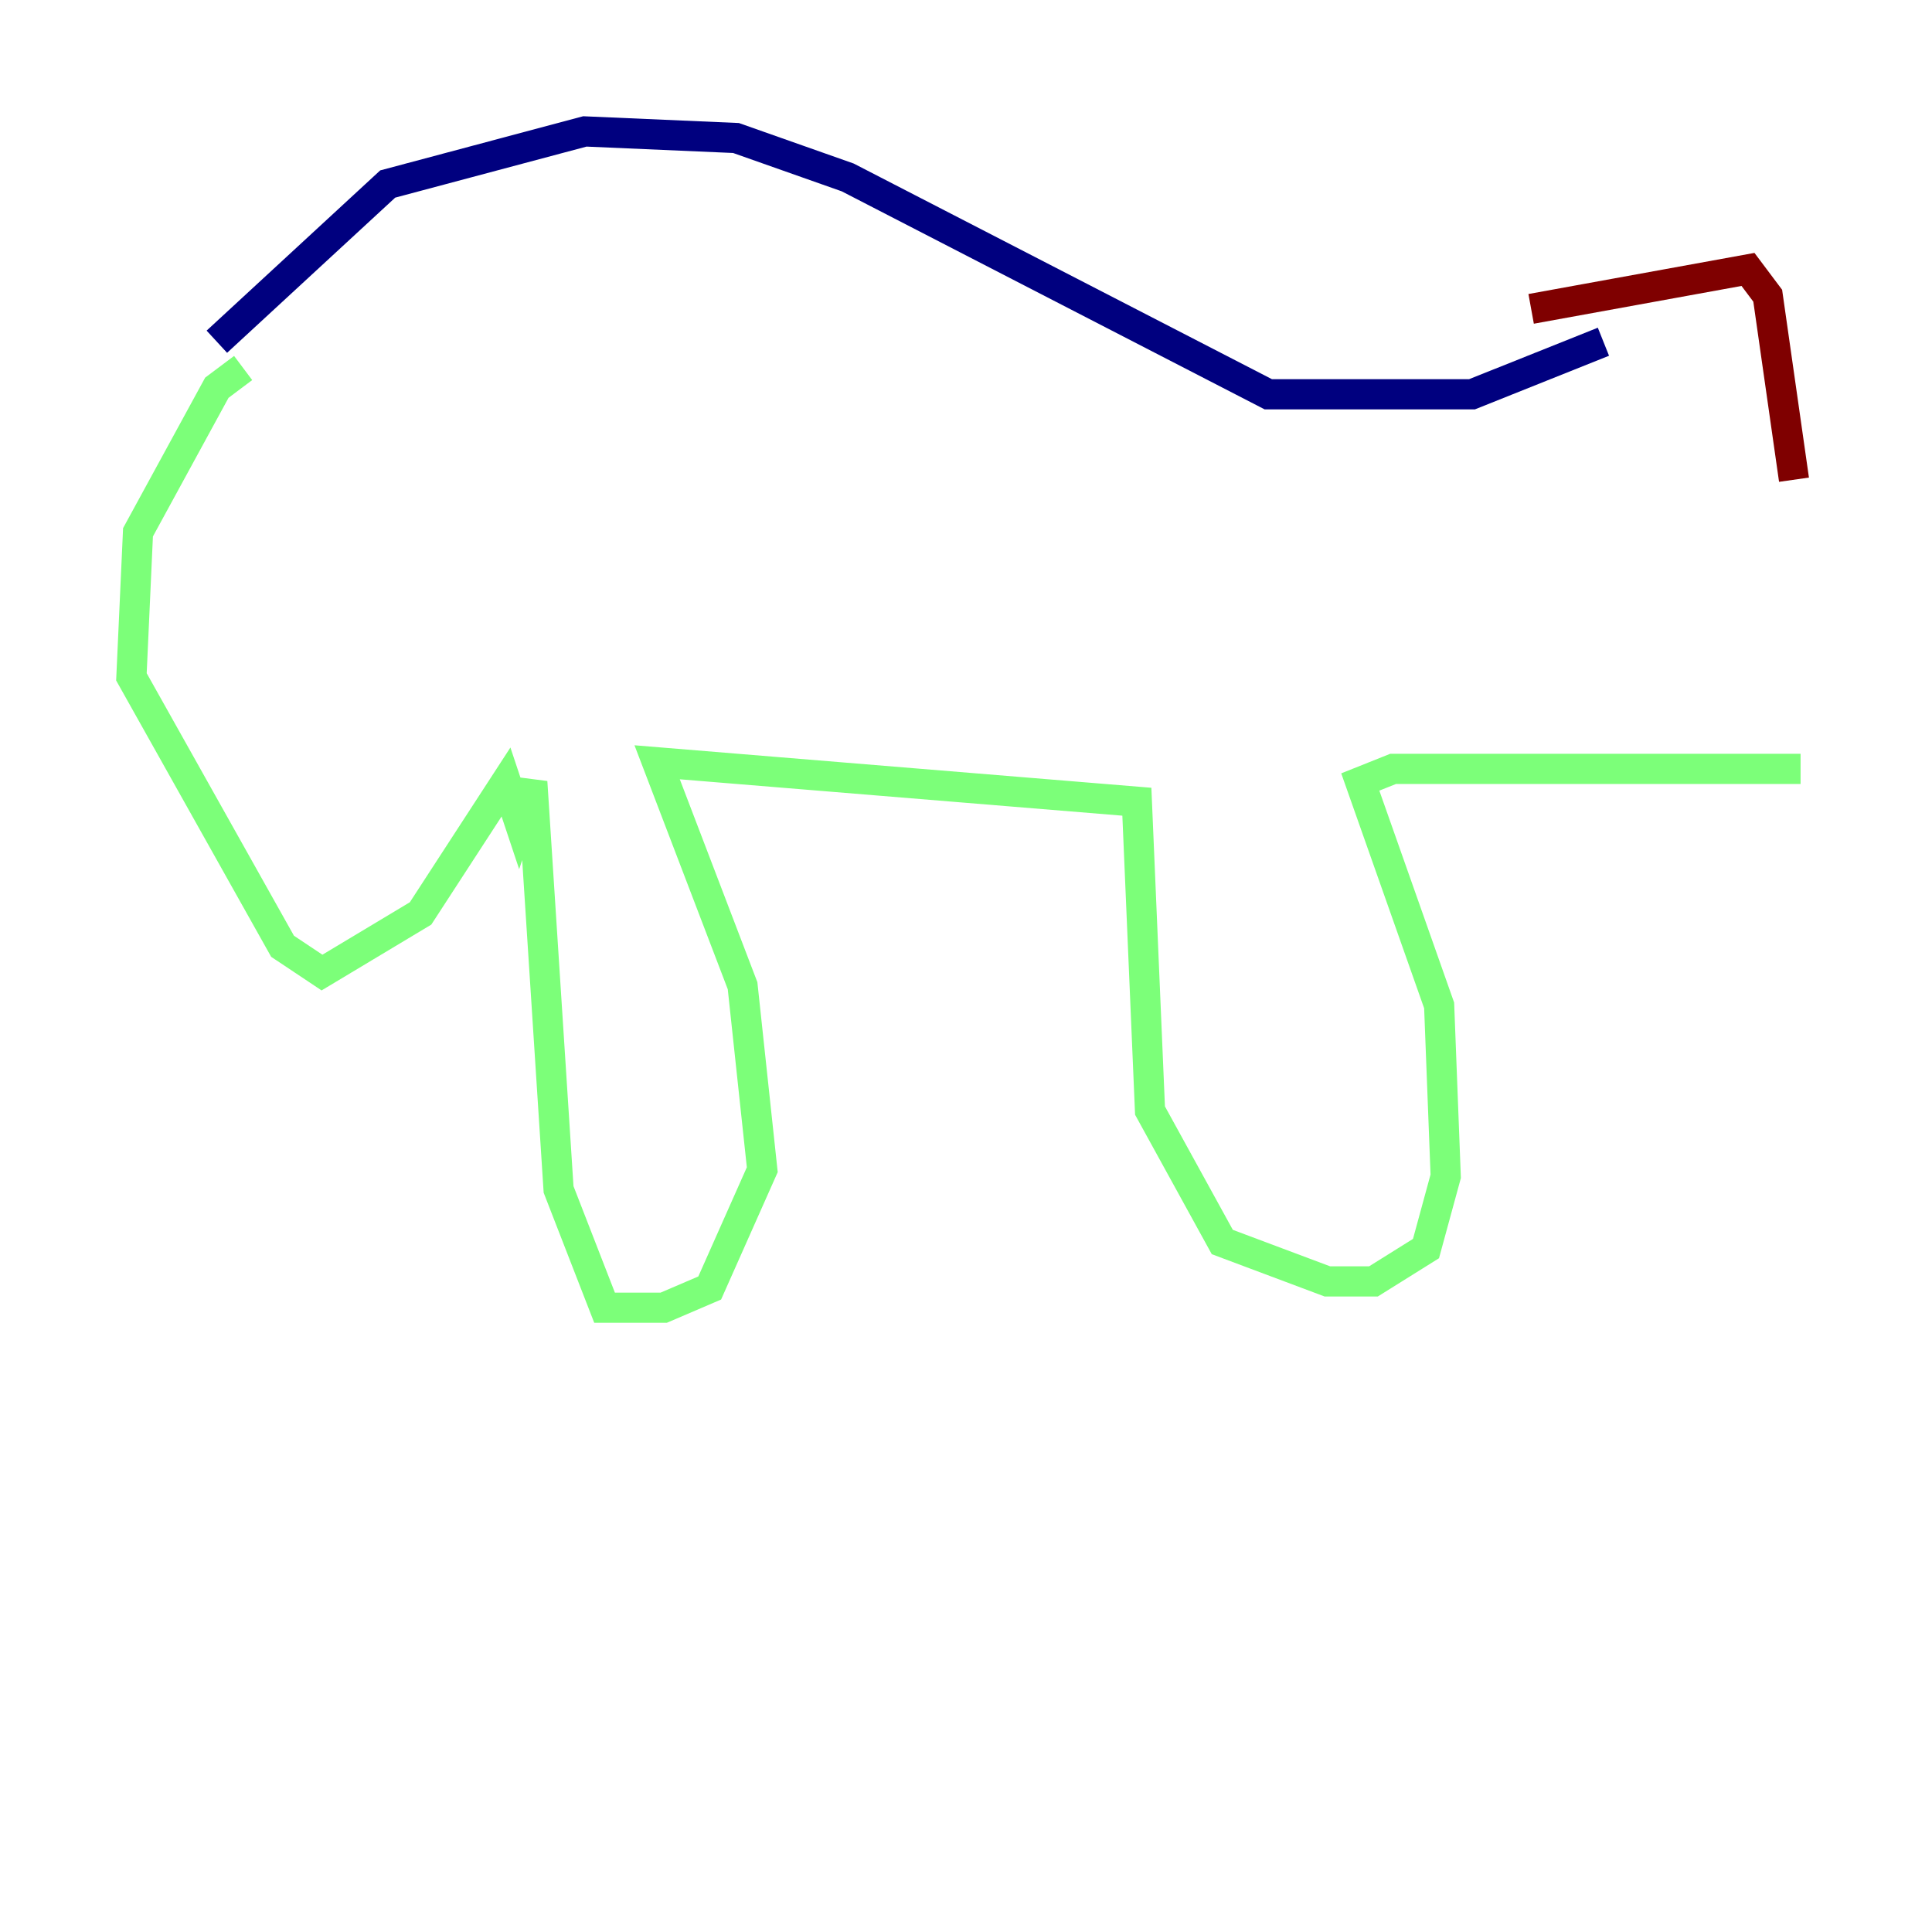 <?xml version="1.0" encoding="utf-8" ?>
<svg baseProfile="tiny" height="128" version="1.2" viewBox="0,0,128,128" width="128" xmlns="http://www.w3.org/2000/svg" xmlns:ev="http://www.w3.org/2001/xml-events" xmlns:xlink="http://www.w3.org/1999/xlink"><defs /><polyline fill="none" points="14.367,22.64 25.687,12.191 38.748,8.707 48.762,9.143 56.163,11.755 84.027,26.122 97.524,26.122 106.231,22.64" stroke="#00007f" stroke-width="2" /><polyline fill="none" points="16.109,24.381 14.367,25.687 9.143,35.265 8.707,44.843 18.721,62.694 21.333,64.435 27.864,60.517 33.524,51.809 34.395,54.422 35.265,51.809 37.007,78.803 40.054,86.639 43.973,86.639 47.02,85.333 50.503,77.497 49.197,65.306 43.537,50.503 75.32,53.116 76.191,73.578 80.98,82.286 87.946,84.898 90.993,84.898 94.476,82.721 95.782,77.932 95.347,66.612 90.122,51.809 92.299,50.939 119.293,50.939" stroke="#7cff79" stroke-width="2" /><polyline fill="none" points="101.442,20.463 115.809,17.85 117.116,19.592 118.857,31.782" stroke="#7f0000" stroke-width="2" /></svg>
